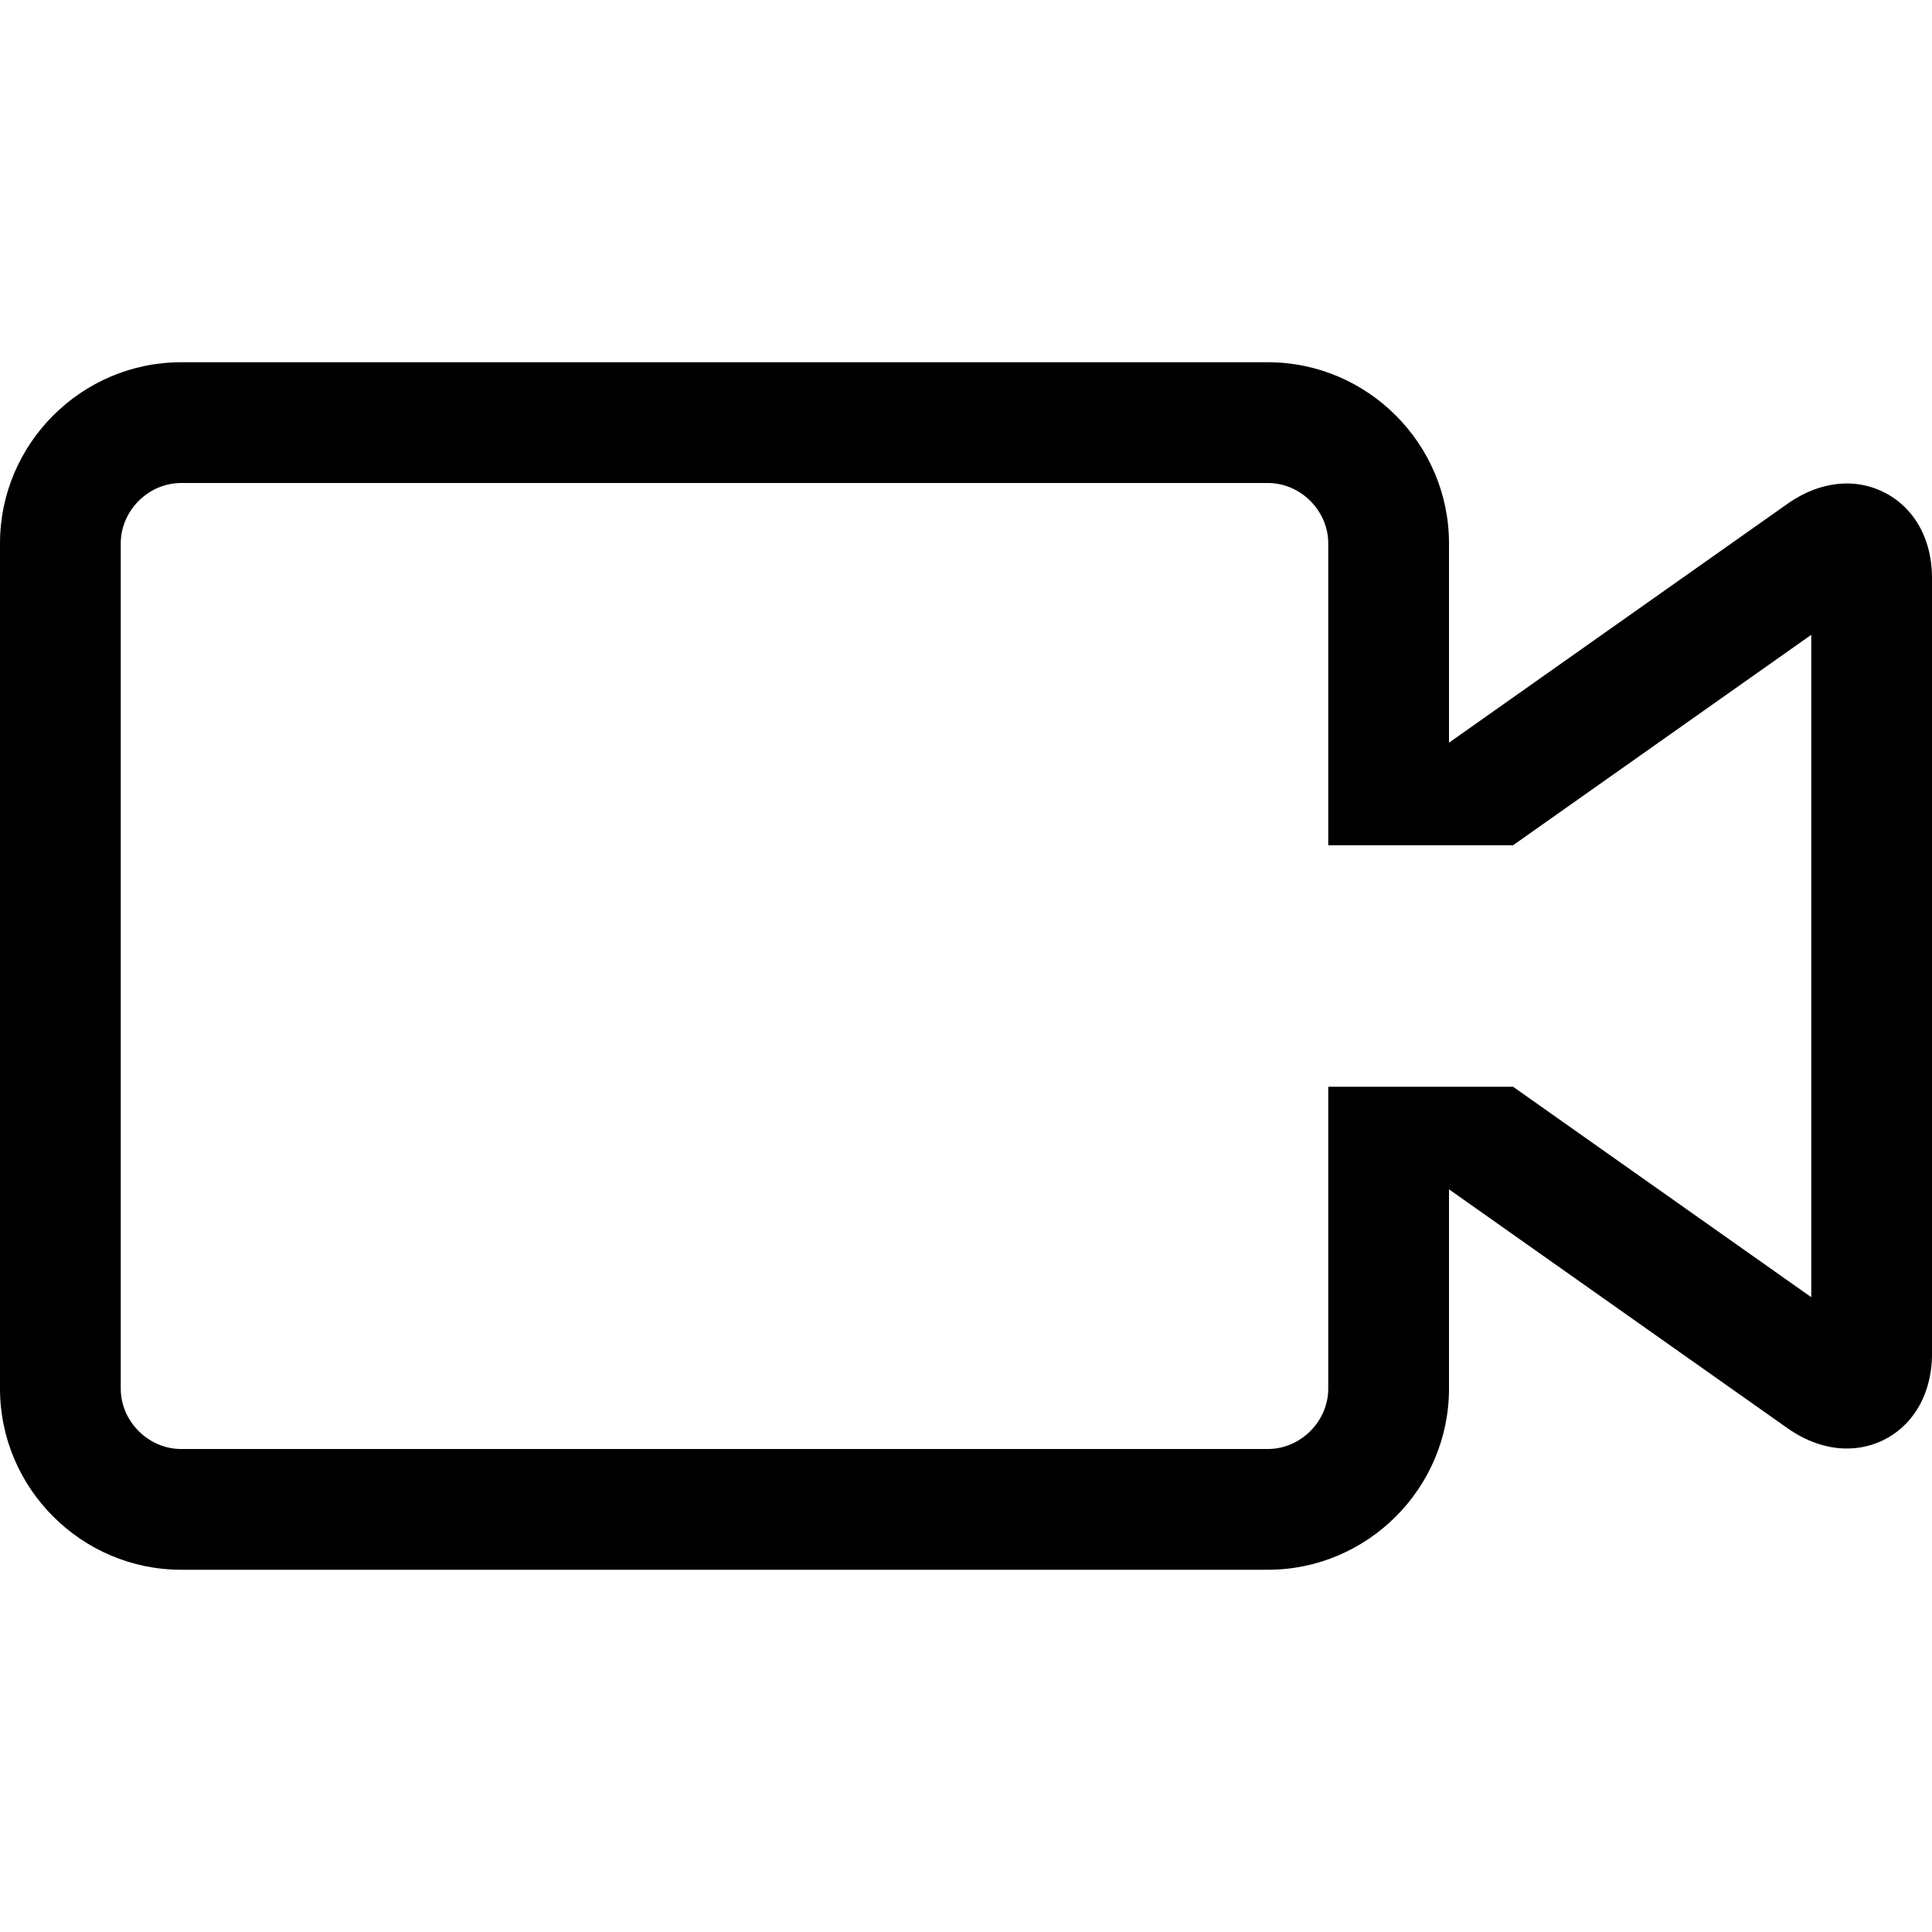 <?xml version="1.0" encoding="utf-8"?>
<!-- Generated by IcoMoon.io -->
<!DOCTYPE svg PUBLIC "-//W3C//DTD SVG 1.1//EN" "http://www.w3.org/Graphics/SVG/1.1/DTD/svg11.dtd">
<svg version="1.1" xmlns="http://www.w3.org/2000/svg" xmlns:xlink="http://www.w3.org/1999/xlink" width="64" height="64" viewBox="0 0 64 64">
<path d="M61.178 16.016c-0.662 0-1.341 0.233-1.965 0.673l-11.213 7.913v-6.602c0-3.3-2.7-6-6-6h-36c-3.3 0-6 2.7-6 6v28c0 3.3 2.7 6 6 6h36c3.3 0 6-2.7 6-6v-6.602l11.213 7.913c0.624 0.44 1.303 0.673 1.965 0.673 0 0 0 0 0 0 0.88 0 1.685-0.406 2.206-1.114 0.404-0.548 0.617-1.253 0.617-2.040v-25.661c-0-2.070-1.42-3.154-2.823-3.154zM60 42.971l-9.878-6.971h-6.122v10c0 1.084-0.916 2-2 2h-36c-1.084 0-2-0.916-2-2v-28c0-1.084 0.916-2 2-2h36c1.084 0 2 0.916 2 2v10h6.122l9.878-6.971v21.942z" fill="#000000"></path>
</svg>
